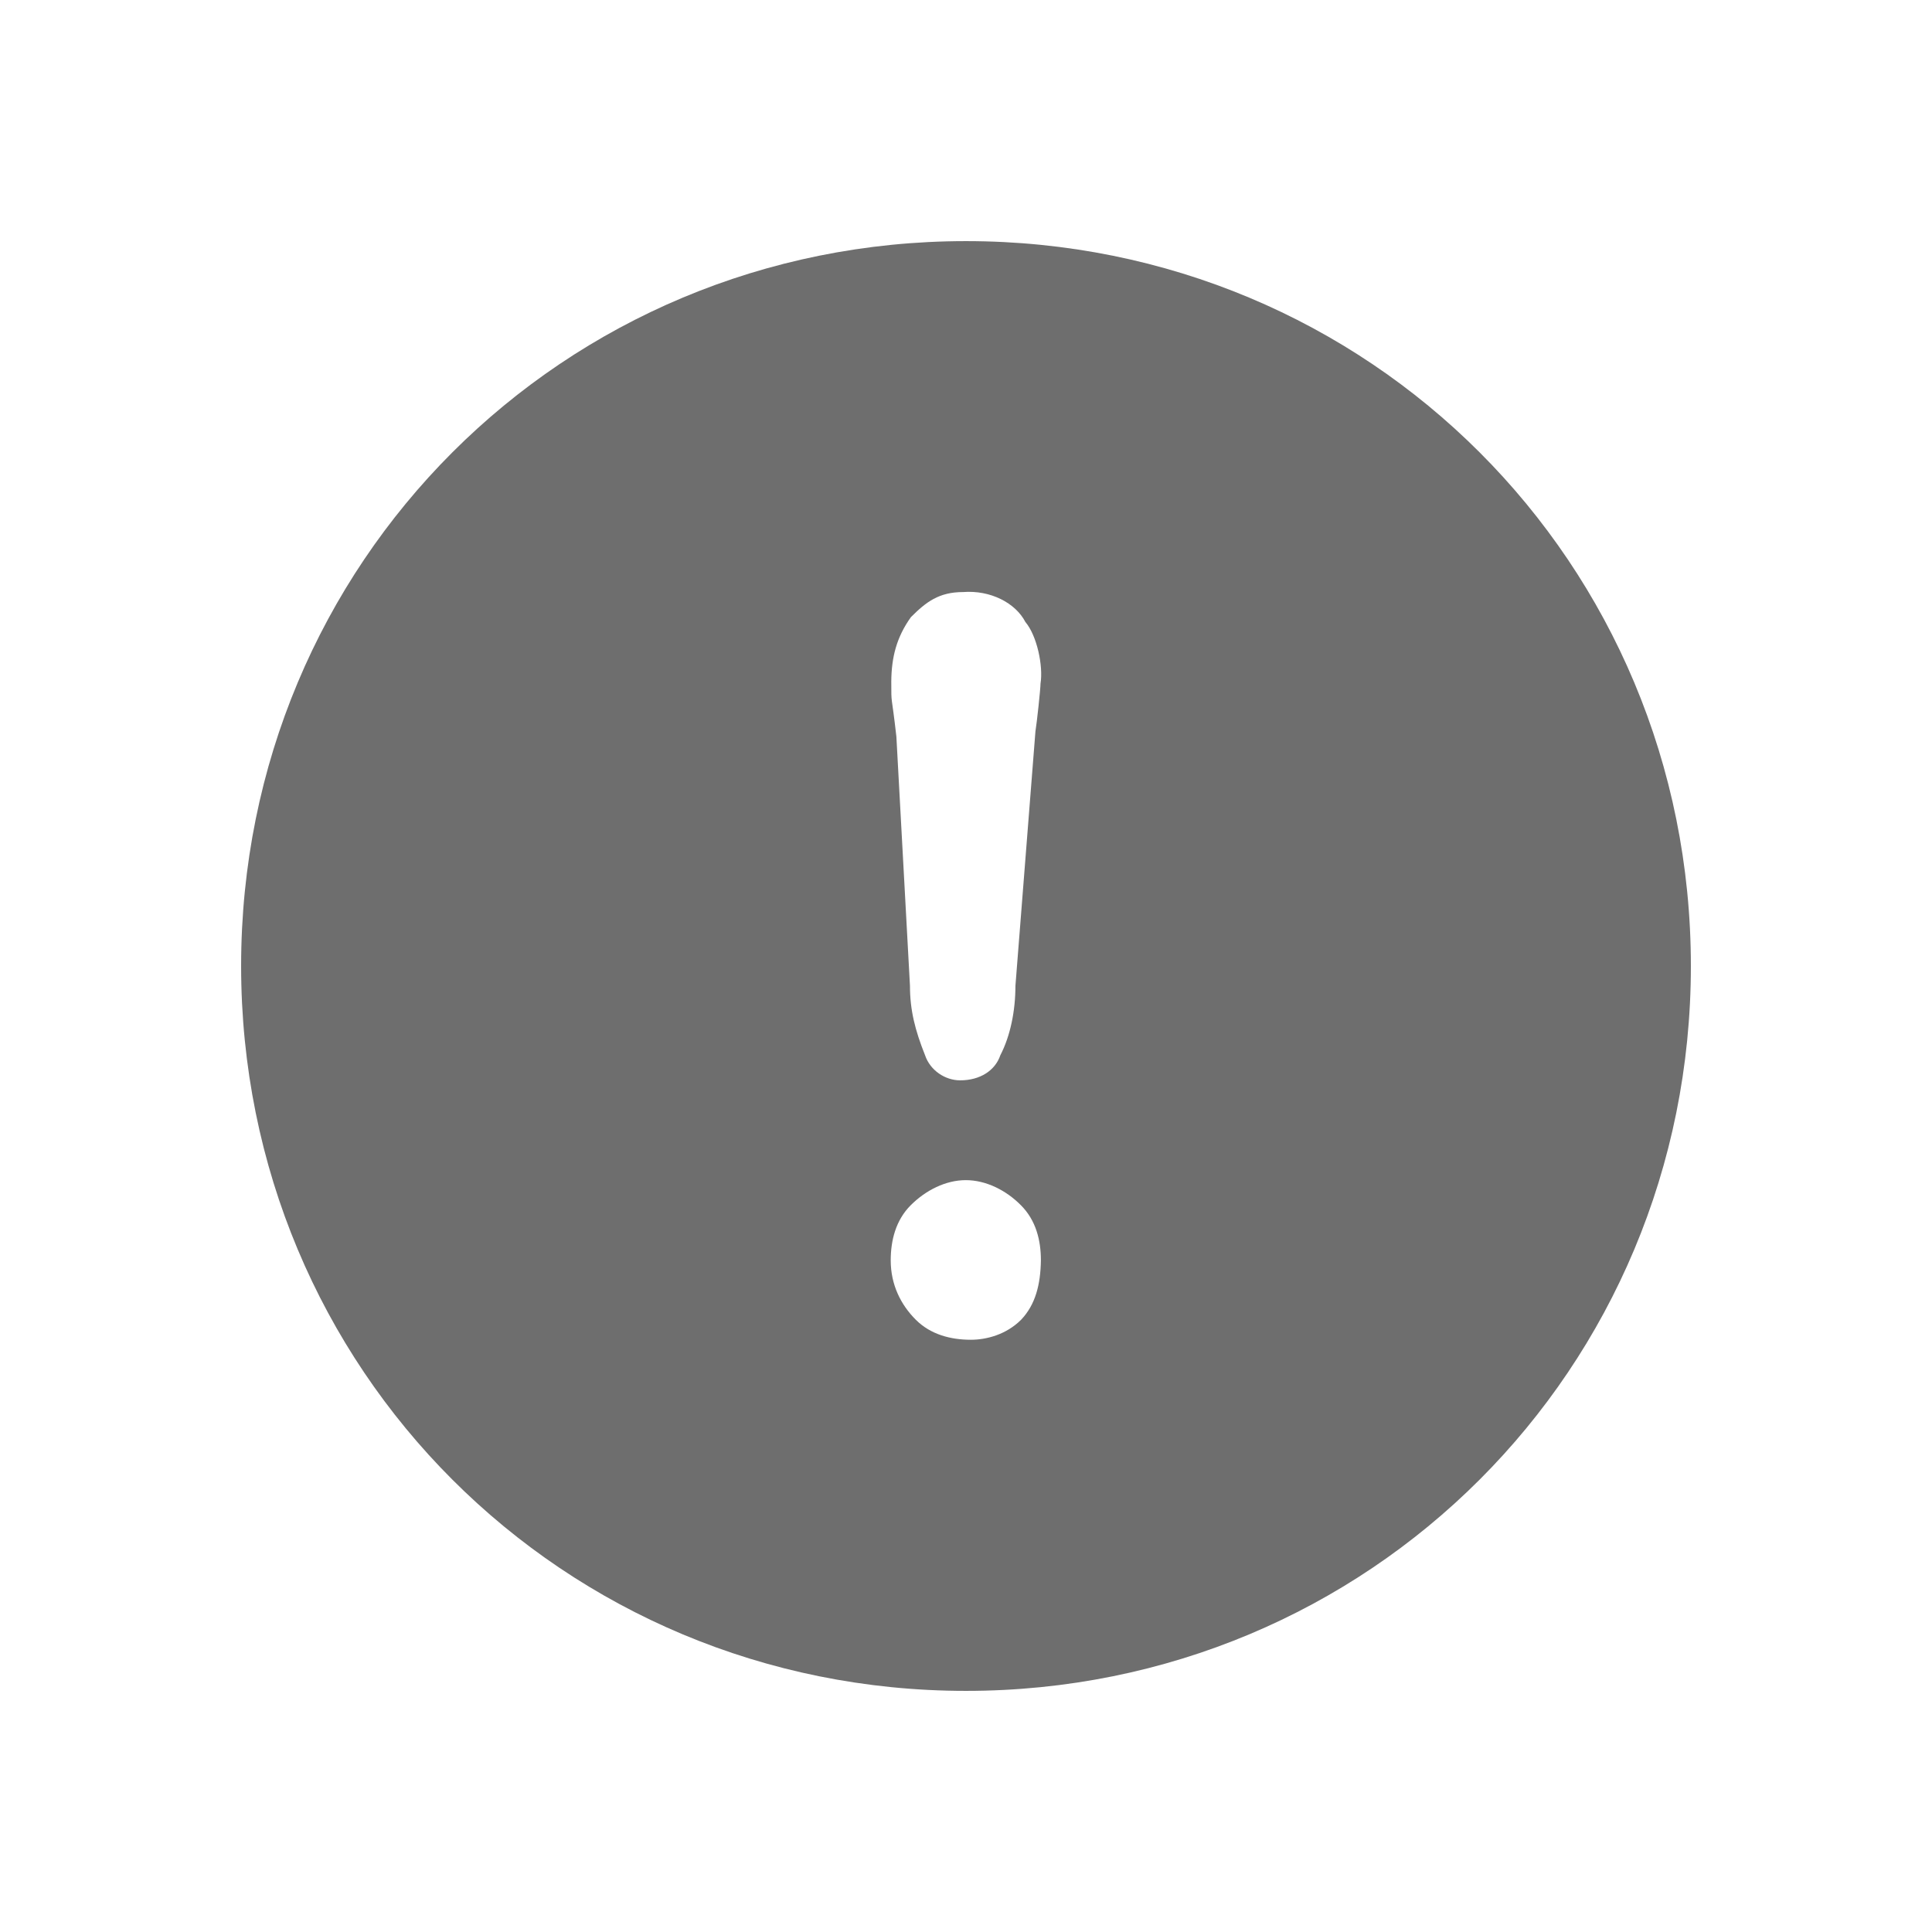 <?xml version="1.0" standalone="no"?><!DOCTYPE svg PUBLIC "-//W3C//DTD SVG 1.1//EN"
        "http://www.w3.org/Graphics/SVG/1.1/DTD/svg11.dtd">
<svg class="icon" width="48px" height="48.00px" viewBox="0 0 1024 1024" version="1.1"
     xmlns="http://www.w3.org/2000/svg">
    <path d="M512 127.8c-213.7 0-384.2 170.5-384.2 384.2S298.3 896.2 512 896.2 896.2 725.7 896.2 512 725.7 127.8 512 127.8z m-29.2 199.3c8-8 14.8-13.3 27.7-13.3 14.4-1.1 27.7 5.7 33 15.9 6.1 7.2 9.5 23.2 8 32.6 0 2.7-1.9 20.5-2.7 25.4l-10.6 134.8c0 13.3-2.7 26.6-8 36.8-2.7 8-10.6 13.3-21.3 13.3-8 0-15.9-5.3-18.6-13.3-5.3-13.3-8-23.9-8-36.8l-7.2-132.1c-2.7-23.9-2.7-15.9-2.7-29.2 0.1-12.8 2.8-23.5 10.4-34.1z m58.4 372.4c-8 8-18.6 10.6-26.6 10.6-10.6 0-21.3-2.7-29.2-10.6-8-8-13.3-18.6-13.3-31.5 0-10.6 2.7-21.3 10.6-29.2 8-8 18.6-13.3 29.2-13.3 10.6 0 21.3 5.3 29.2 13.3 8 8 10.6 18.6 10.6 29.2-0.2 12.9-2.9 23.5-10.5 31.5z m0 0"
          fill="#6e6e6e"/>
</svg>